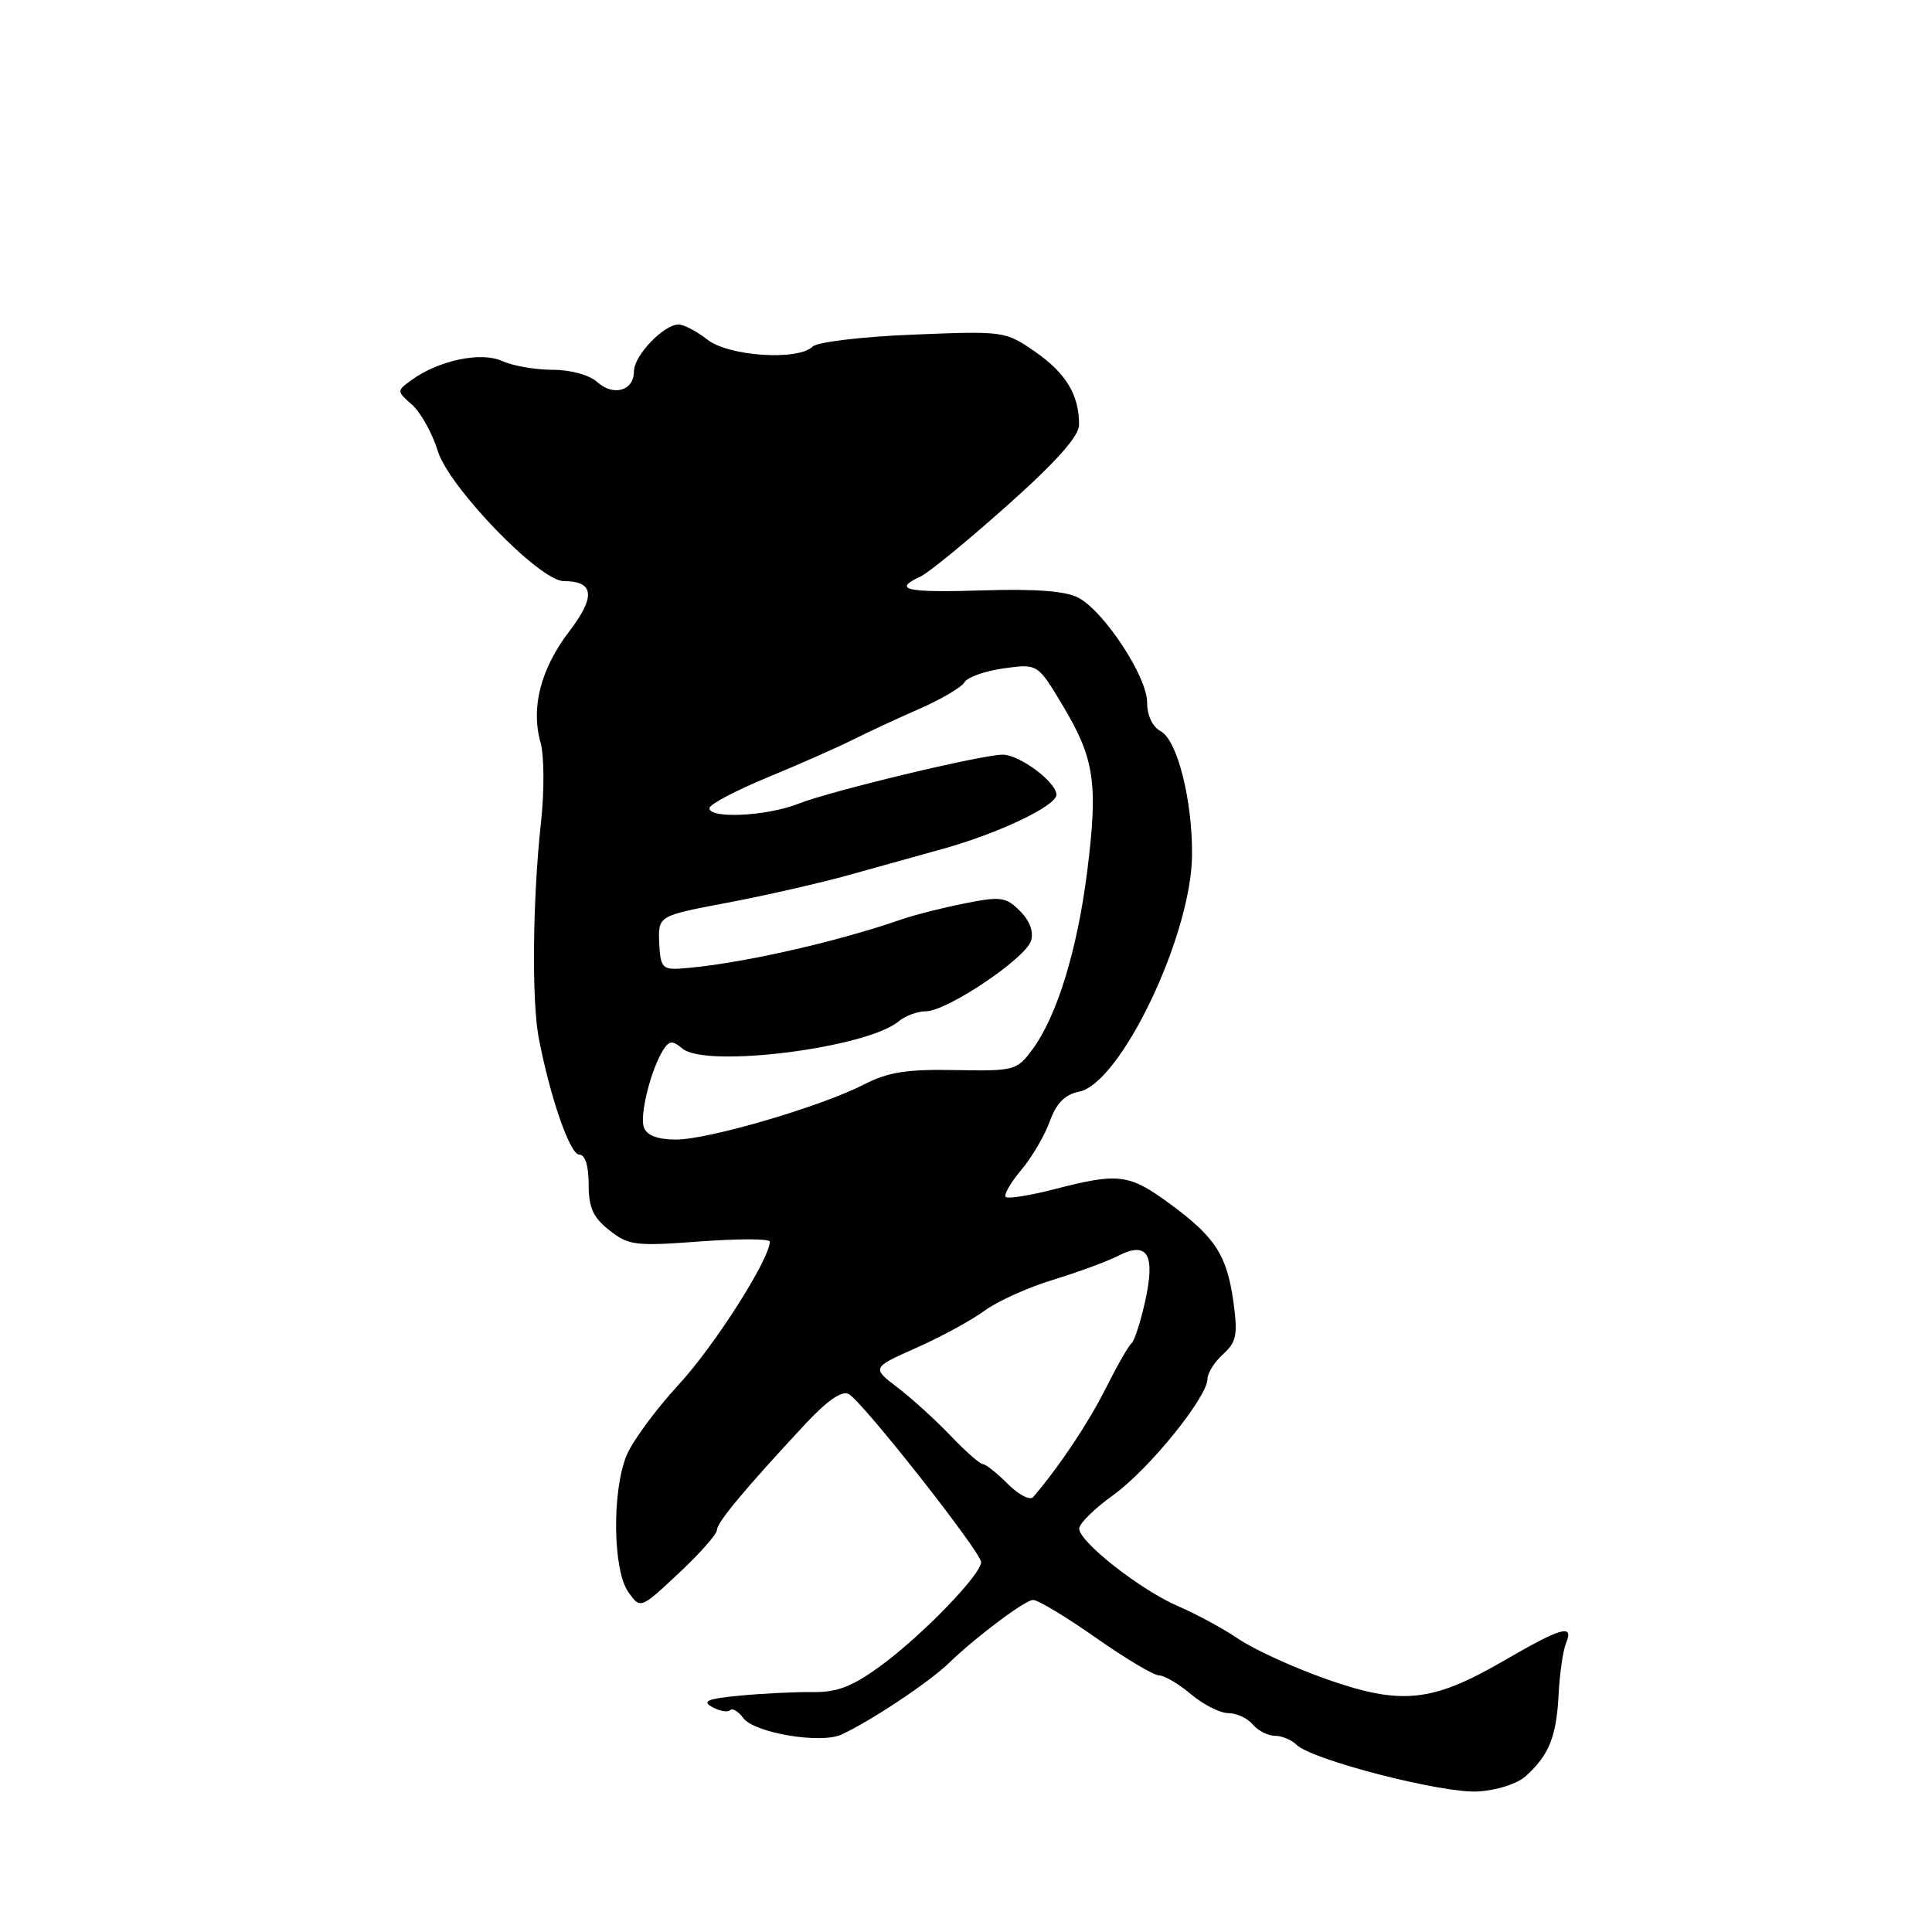 <?xml version="1.0" encoding="UTF-8" standalone="no"?>
<!DOCTYPE svg PUBLIC "-//W3C//DTD SVG 1.1//EN" "http://www.w3.org/Graphics/SVG/1.1/DTD/svg11.dtd" >
<svg xmlns="http://www.w3.org/2000/svg" xmlns:xlink="http://www.w3.org/1999/xlink" version="1.1" viewBox="0 0 256 256">
 <g >
 <path fill="currentColor"
d=" M 202.19 235.33 C 205.25 232.56 206.23 230.13 206.52 224.58 C 206.66 221.79 207.10 218.71 207.50 217.75 C 208.57 215.13 206.99 215.58 199.15 220.12 C 189.70 225.59 185.61 225.99 175.60 222.44 C 171.30 220.91 166.14 218.55 164.14 217.19 C 162.14 215.83 158.55 213.88 156.17 212.86 C 151.16 210.71 143.00 204.32 143.00 202.55 C 143.00 201.88 145.04 199.87 147.53 198.09 C 152.23 194.71 160.00 185.12 160.00 182.70 C 160.00 181.93 160.93 180.47 162.06 179.44 C 163.84 177.83 164.03 176.87 163.44 172.56 C 162.58 166.32 161.04 163.93 155.00 159.50 C 149.62 155.55 148.22 155.37 139.78 157.56 C 136.48 158.41 133.55 158.88 133.26 158.60 C 132.98 158.32 133.90 156.72 135.31 155.04 C 136.72 153.37 138.42 150.47 139.10 148.59 C 139.98 146.17 141.10 145.03 142.99 144.65 C 148.50 143.55 157.86 123.97 157.95 113.33 C 158.02 106.07 156.00 98.07 153.81 96.90 C 152.71 96.31 152.00 94.81 152.00 93.07 C 152.00 89.68 146.34 81.05 142.91 79.21 C 141.26 78.32 137.27 78.01 130.25 78.23 C 120.07 78.55 118.20 78.14 121.96 76.40 C 123.03 75.91 128.20 71.67 133.44 67.00 C 139.94 61.21 142.97 57.80 142.98 56.32 C 143.01 52.37 141.27 49.46 137.19 46.63 C 133.21 43.87 133.05 43.85 120.97 44.34 C 114.25 44.61 108.28 45.32 107.68 45.92 C 105.77 47.83 96.55 47.22 93.73 45.00 C 92.33 43.90 90.61 43.00 89.91 43.00 C 87.93 43.00 84.00 47.13 84.00 49.21 C 84.00 51.78 81.29 52.57 79.13 50.62 C 78.09 49.68 75.62 49.00 73.22 49.00 C 70.95 49.00 67.95 48.48 66.55 47.84 C 63.74 46.56 58.10 47.75 54.50 50.38 C 52.56 51.79 52.56 51.83 54.62 53.65 C 55.76 54.67 57.28 57.41 58.00 59.74 C 59.50 64.59 71.51 77.00 74.70 77.00 C 78.73 77.00 78.96 79.03 75.45 83.63 C 71.65 88.61 70.32 93.74 71.62 98.36 C 72.11 100.11 72.14 104.81 71.68 109.00 C 70.58 119.03 70.44 132.57 71.38 137.50 C 72.88 145.36 75.52 152.98 76.75 152.99 C 77.54 153.00 78.00 154.46 78.00 156.93 C 78.00 160.02 78.58 161.32 80.75 163.02 C 83.29 165.03 84.20 165.14 92.75 164.50 C 97.84 164.12 102.00 164.13 102.00 164.52 C 102.00 166.83 94.66 178.35 89.93 183.47 C 86.87 186.79 83.75 191.03 83.00 192.91 C 81.08 197.68 81.21 208.04 83.24 210.93 C 84.85 213.22 84.85 213.22 89.92 208.48 C 92.72 205.86 95.00 203.28 95.00 202.73 C 95.00 201.73 98.68 197.32 106.67 188.73 C 109.67 185.52 111.56 184.22 112.48 184.73 C 114.34 185.78 130.00 205.67 130.00 206.99 C 130.00 208.63 122.24 216.65 116.79 220.66 C 112.94 223.48 110.97 224.25 107.69 224.21 C 105.39 224.18 101.05 224.39 98.05 224.68 C 93.75 225.08 92.97 225.41 94.37 226.19 C 95.35 226.74 96.41 226.92 96.73 226.61 C 97.04 226.29 97.83 226.76 98.49 227.65 C 99.93 229.62 108.75 231.11 111.50 229.84 C 115.41 228.03 123.14 222.89 125.77 220.33 C 129.32 216.89 135.85 212.00 136.89 212.00 C 137.54 212.00 141.28 214.25 145.19 217.00 C 149.11 219.75 152.88 222.00 153.58 222.00 C 154.28 222.00 156.18 223.12 157.82 224.50 C 159.45 225.88 161.68 227.00 162.77 227.00 C 163.86 227.00 165.32 227.68 166.00 228.50 C 166.68 229.32 168.00 230.00 168.92 230.00 C 169.85 230.00 171.14 230.54 171.79 231.19 C 173.78 233.18 191.10 237.65 195.81 237.38 C 198.33 237.24 201.04 236.37 202.19 235.33 Z  M 133.53 196.62 C 132.09 195.18 130.60 194.00 130.23 194.00 C 129.85 194.00 127.93 192.31 125.97 190.25 C 124.00 188.19 120.84 185.31 118.95 183.87 C 115.50 181.23 115.50 181.23 121.45 178.58 C 124.72 177.13 128.77 174.92 130.45 173.68 C 132.13 172.44 136.20 170.60 139.50 169.59 C 142.80 168.59 146.69 167.15 148.15 166.41 C 152.07 164.40 153.13 166.21 151.72 172.50 C 151.11 175.25 150.30 177.72 149.93 178.00 C 149.56 178.28 148.02 180.97 146.50 184.00 C 144.19 188.59 140.41 194.26 136.90 198.37 C 136.49 198.85 134.97 198.07 133.53 196.62 Z  M 85.33 149.42 C 84.71 147.81 86.26 141.64 87.92 139.06 C 88.69 137.87 89.11 137.85 90.44 138.95 C 93.58 141.56 114.88 138.86 119.08 135.33 C 119.95 134.60 121.57 134.00 122.69 134.00 C 125.46 134.00 135.86 127.03 136.61 124.67 C 136.99 123.46 136.46 122.01 135.15 120.71 C 133.28 118.84 132.60 118.75 127.80 119.71 C 124.88 120.29 121.15 121.24 119.50 121.81 C 110.45 124.96 97.18 127.90 90.00 128.35 C 87.80 128.48 87.48 128.08 87.35 124.92 C 87.21 121.35 87.21 121.35 96.35 119.62 C 101.38 118.67 108.65 117.01 112.50 115.94 C 116.35 114.86 121.97 113.30 125.00 112.46 C 132.32 110.42 139.97 106.78 139.98 105.32 C 140.01 103.66 135.10 100.00 132.86 100.00 C 130.08 100.00 110.08 104.80 105.73 106.52 C 101.58 108.15 94.00 108.52 94.00 107.09 C 94.00 106.59 97.49 104.75 101.75 102.99 C 106.01 101.23 111.08 98.99 113.00 98.02 C 114.92 97.05 118.89 95.21 121.81 93.93 C 124.73 92.65 127.43 91.06 127.81 90.39 C 128.19 89.73 130.53 88.91 133.00 88.56 C 137.50 87.94 137.50 87.94 140.81 93.47 C 145.04 100.54 145.52 103.79 144.06 115.46 C 142.74 125.93 140.05 134.66 136.79 139.07 C 134.74 141.85 134.40 141.93 126.58 141.79 C 120.17 141.66 117.67 142.06 114.50 143.69 C 108.82 146.62 93.88 151.00 89.57 151.00 C 87.19 151.00 85.73 150.46 85.33 149.42 Z "/>
</g>
</svg>